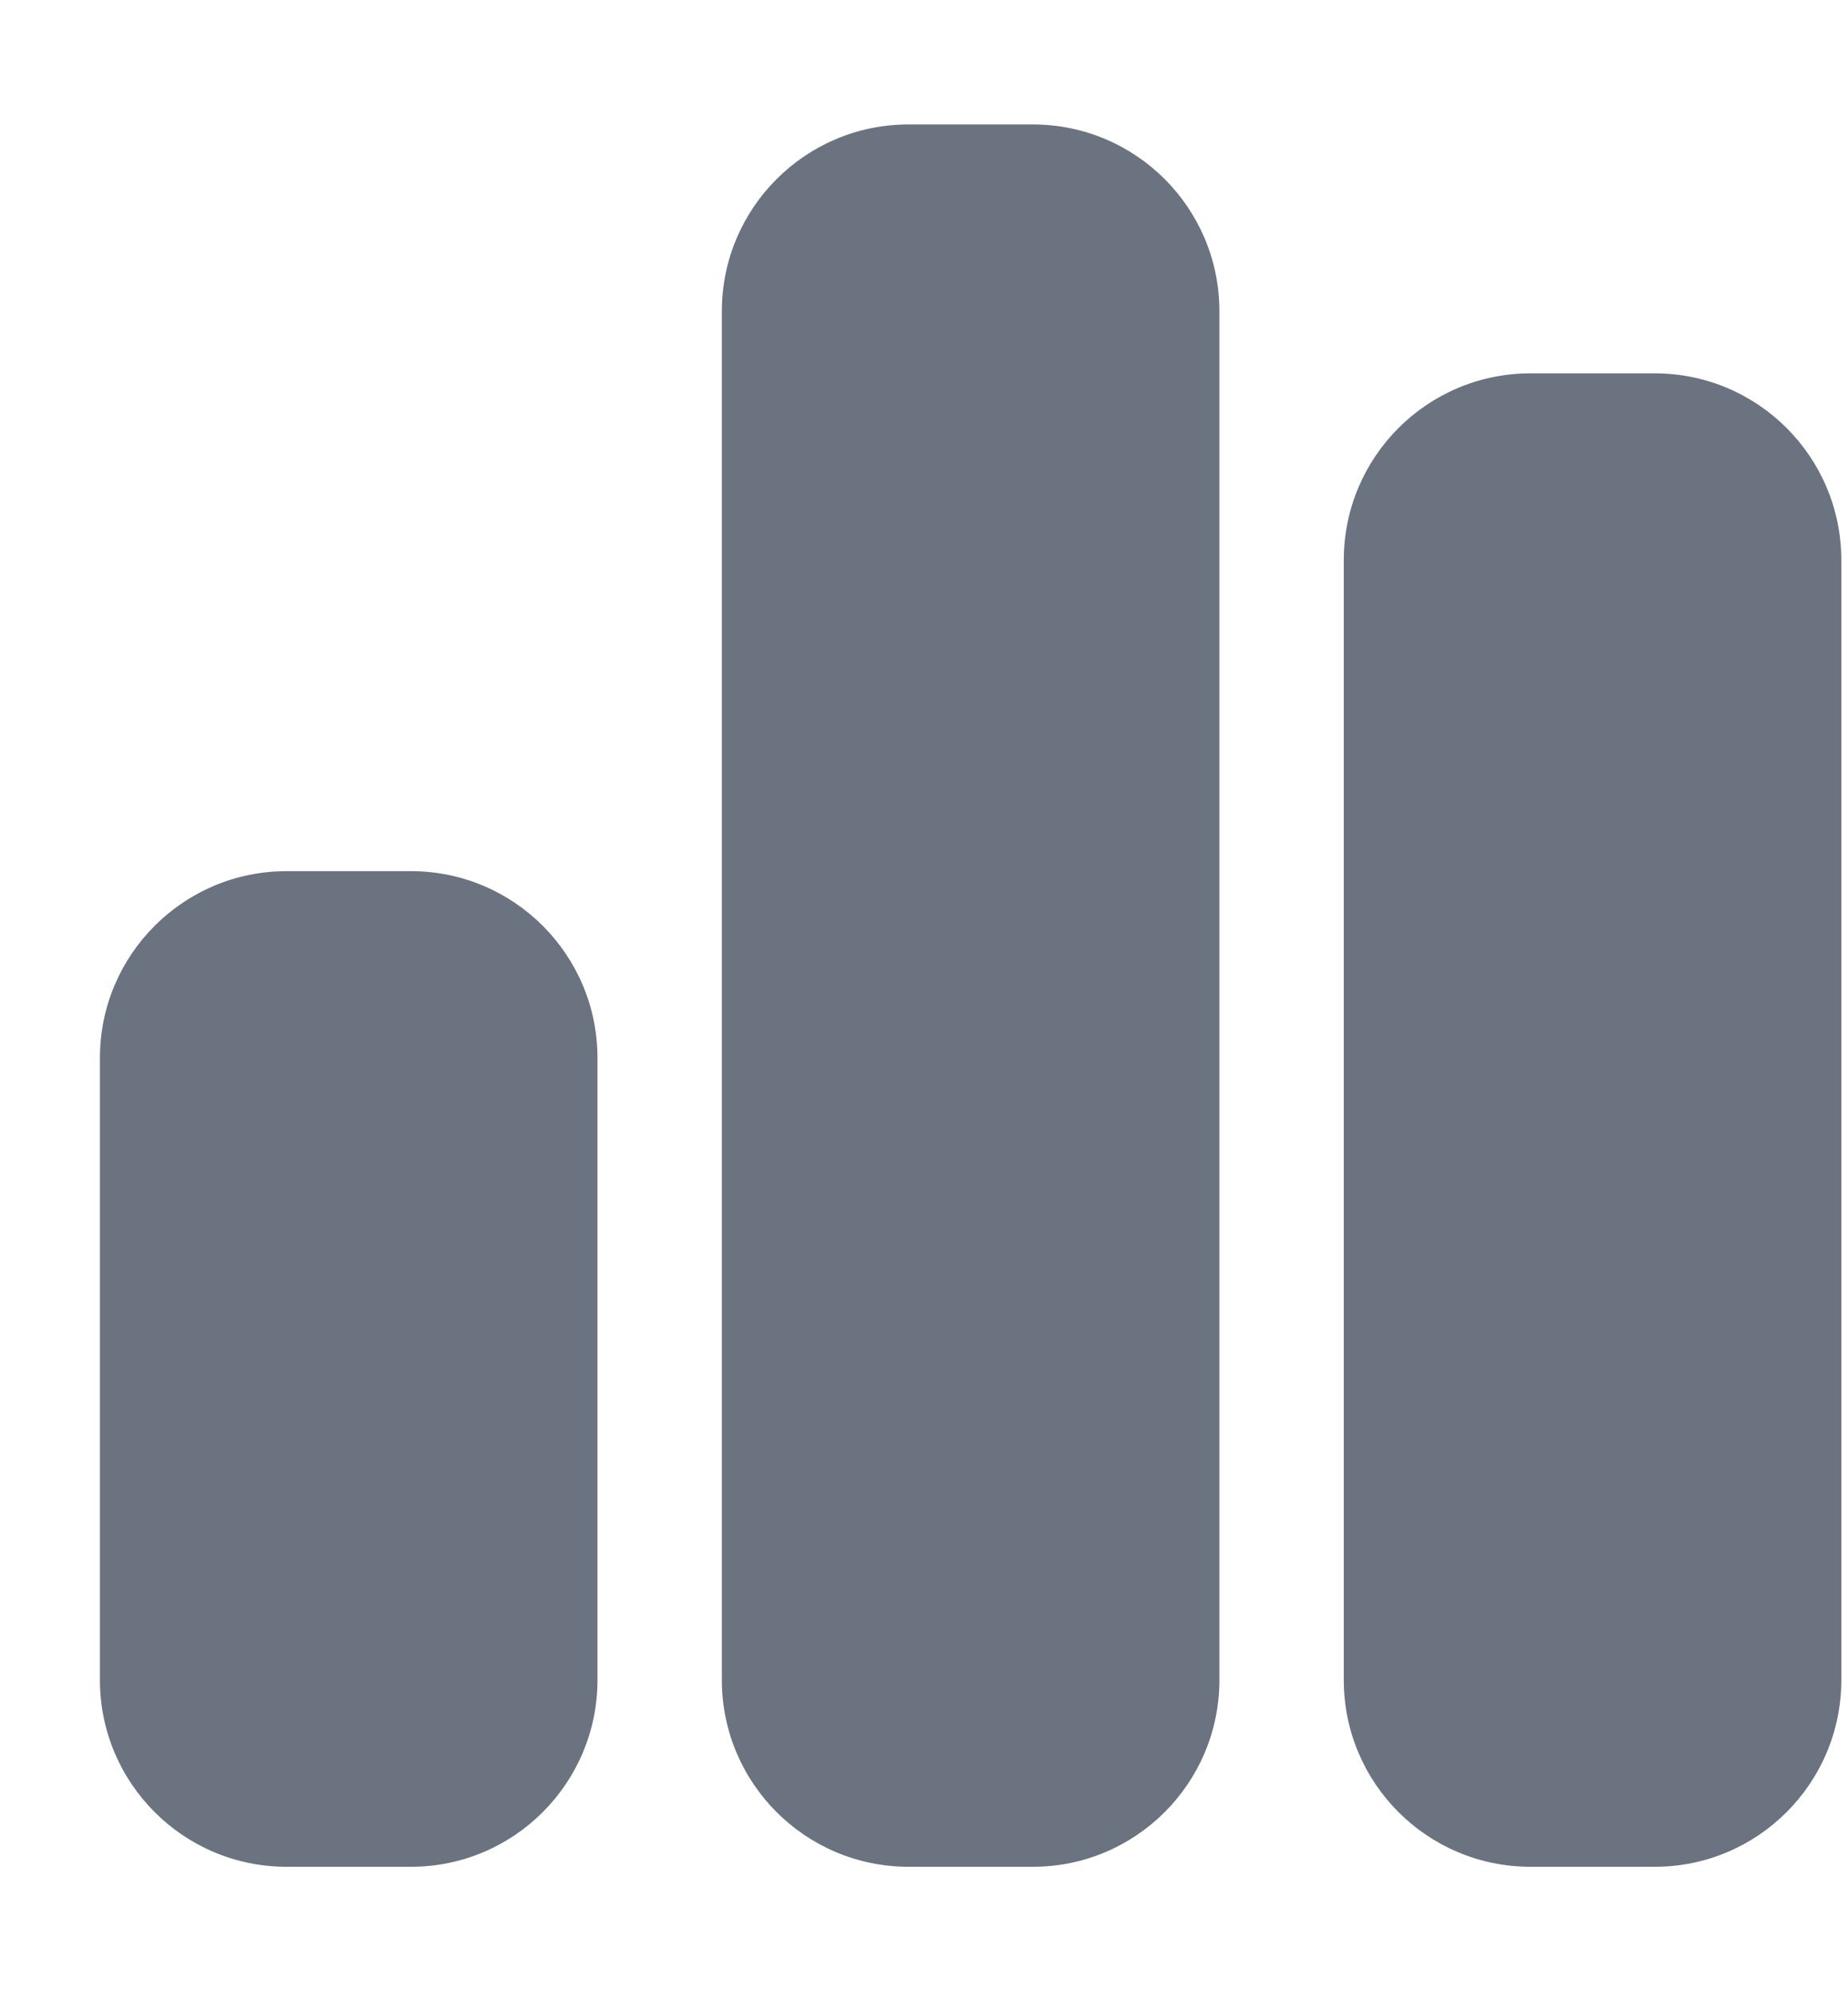 <svg width="13" height="14" viewBox="0 0 13 14" fill="none" xmlns="http://www.w3.org/2000/svg">
<g clip-path="url(#clip0_11_1547)">
<path d="M5.078 2.188C5.078 1.463 5.666 0.875 6.391 0.875H7.266C7.99 0.875 8.578 1.463 8.578 2.188V11.812C8.578 12.537 7.99 13.125 7.266 13.125H6.391C5.666 13.125 5.078 12.537 5.078 11.812V2.188ZM0.703 7.438C0.703 6.713 1.291 6.125 2.016 6.125H2.891C3.615 6.125 4.203 6.713 4.203 7.438V11.812C4.203 12.537 3.615 13.125 2.891 13.125H2.016C1.291 13.125 0.703 12.537 0.703 11.812V7.438ZM10.766 2.625H11.641C12.365 2.625 12.953 3.213 12.953 3.938V11.812C12.953 12.537 12.365 13.125 11.641 13.125H10.766C10.041 13.125 9.453 12.537 9.453 11.812V3.938C9.453 3.213 10.041 2.625 10.766 2.625Z" fill="#6B7280"/>
</g>
<defs>
<clipPath id="clip0_11_1547">
<path d="M0.703 0H12.953V14H0.703V0Z" fill="white"/>
</clipPath>
</defs>
</svg>
